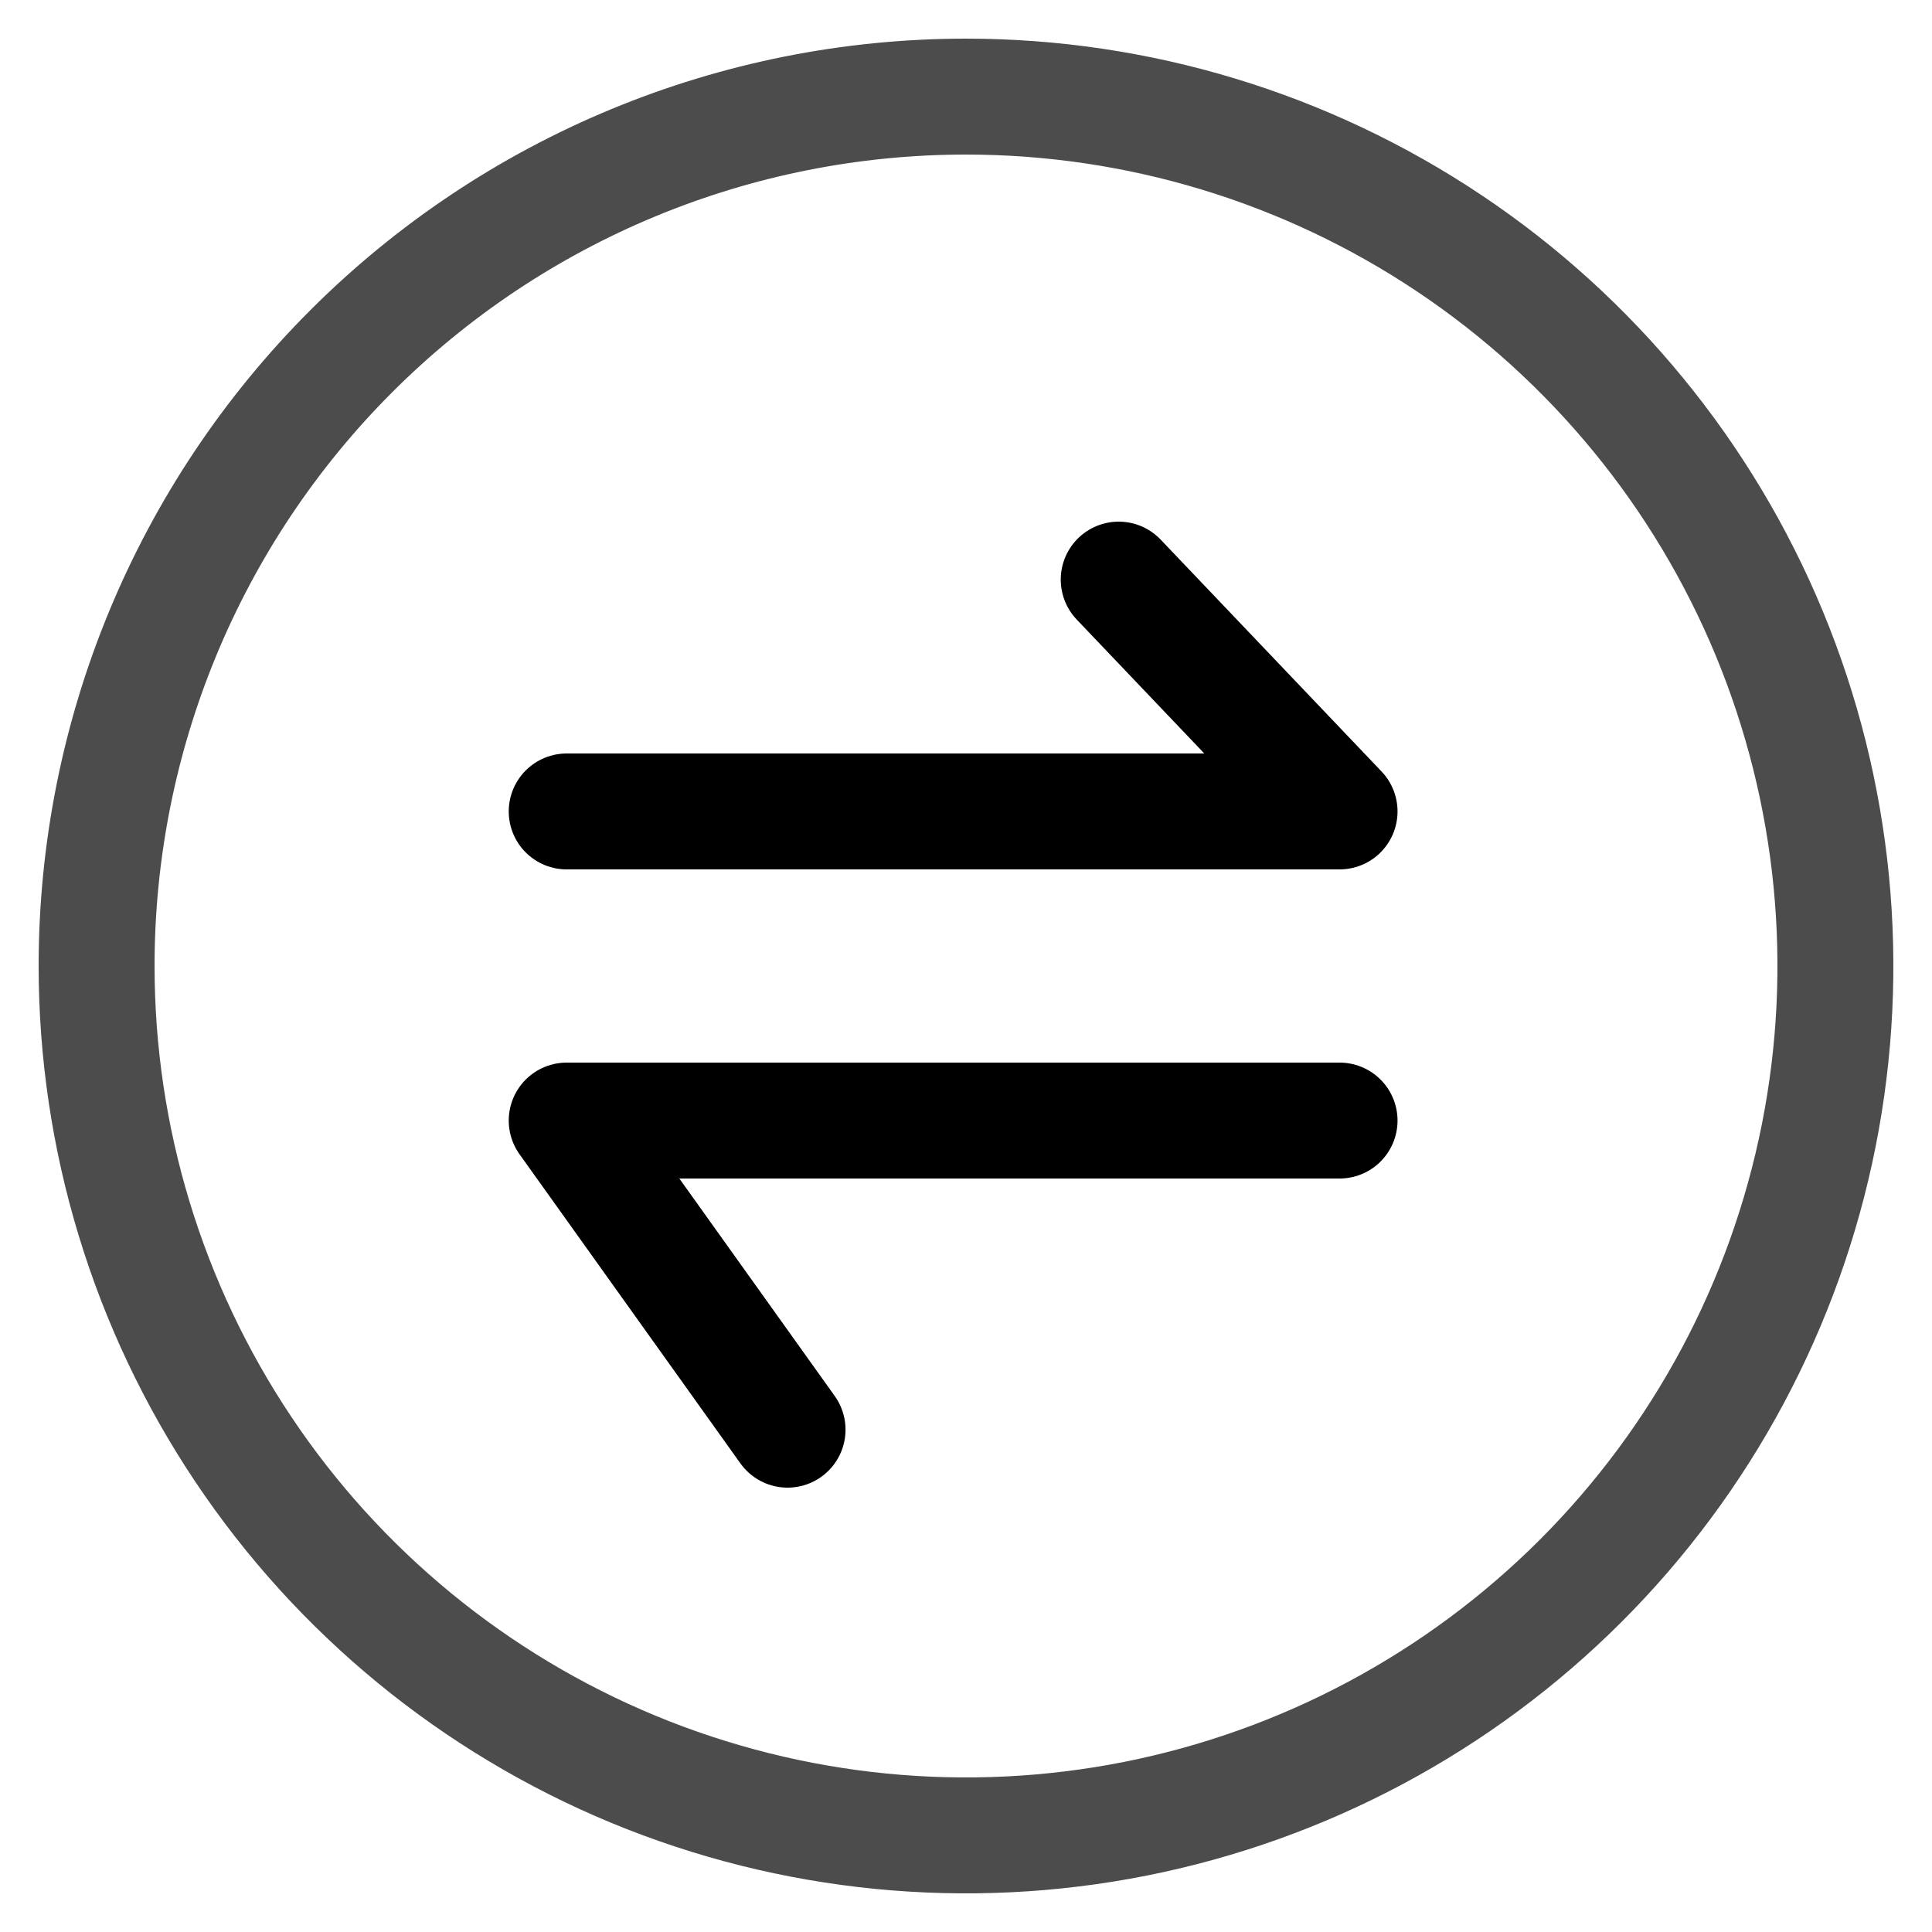 <svg width="100%" height="100%" viewBox="0 0 25 25" fill="none" xmlns="http://www.w3.org/2000/svg">
<path opacity="0.7" d="M4.545 4.545C6.655 2.435 9.516 1.25 12.5 1.25C14.725 1.25 16.9 1.91 18.75 3.146C20.6 4.382 22.042 6.139 22.894 8.195C23.745 10.251 23.968 12.512 23.534 14.695C23.1 16.877 22.028 18.882 20.455 20.455C18.882 22.028 16.877 23.1 14.695 23.534C12.512 23.968 10.251 23.745 8.195 22.894C6.139 22.042 4.382 20.6 3.146 18.75C1.91 16.9 1.25 14.725 1.25 12.5C1.25 9.516 2.435 6.655 4.545 4.545Z" stroke="currentColor" stroke-width="1.5"/>
<path d="M7.333 10.5H17.334L14.476 7.5" stroke="currentColor" stroke-width="1.5" stroke-linecap="round" stroke-linejoin="round"/>
<path d="M17.334 14.5H7.333L10.191 18.5" stroke="currentColor" stroke-width="1.5" stroke-linecap="round" stroke-linejoin="round"/>
</svg>
